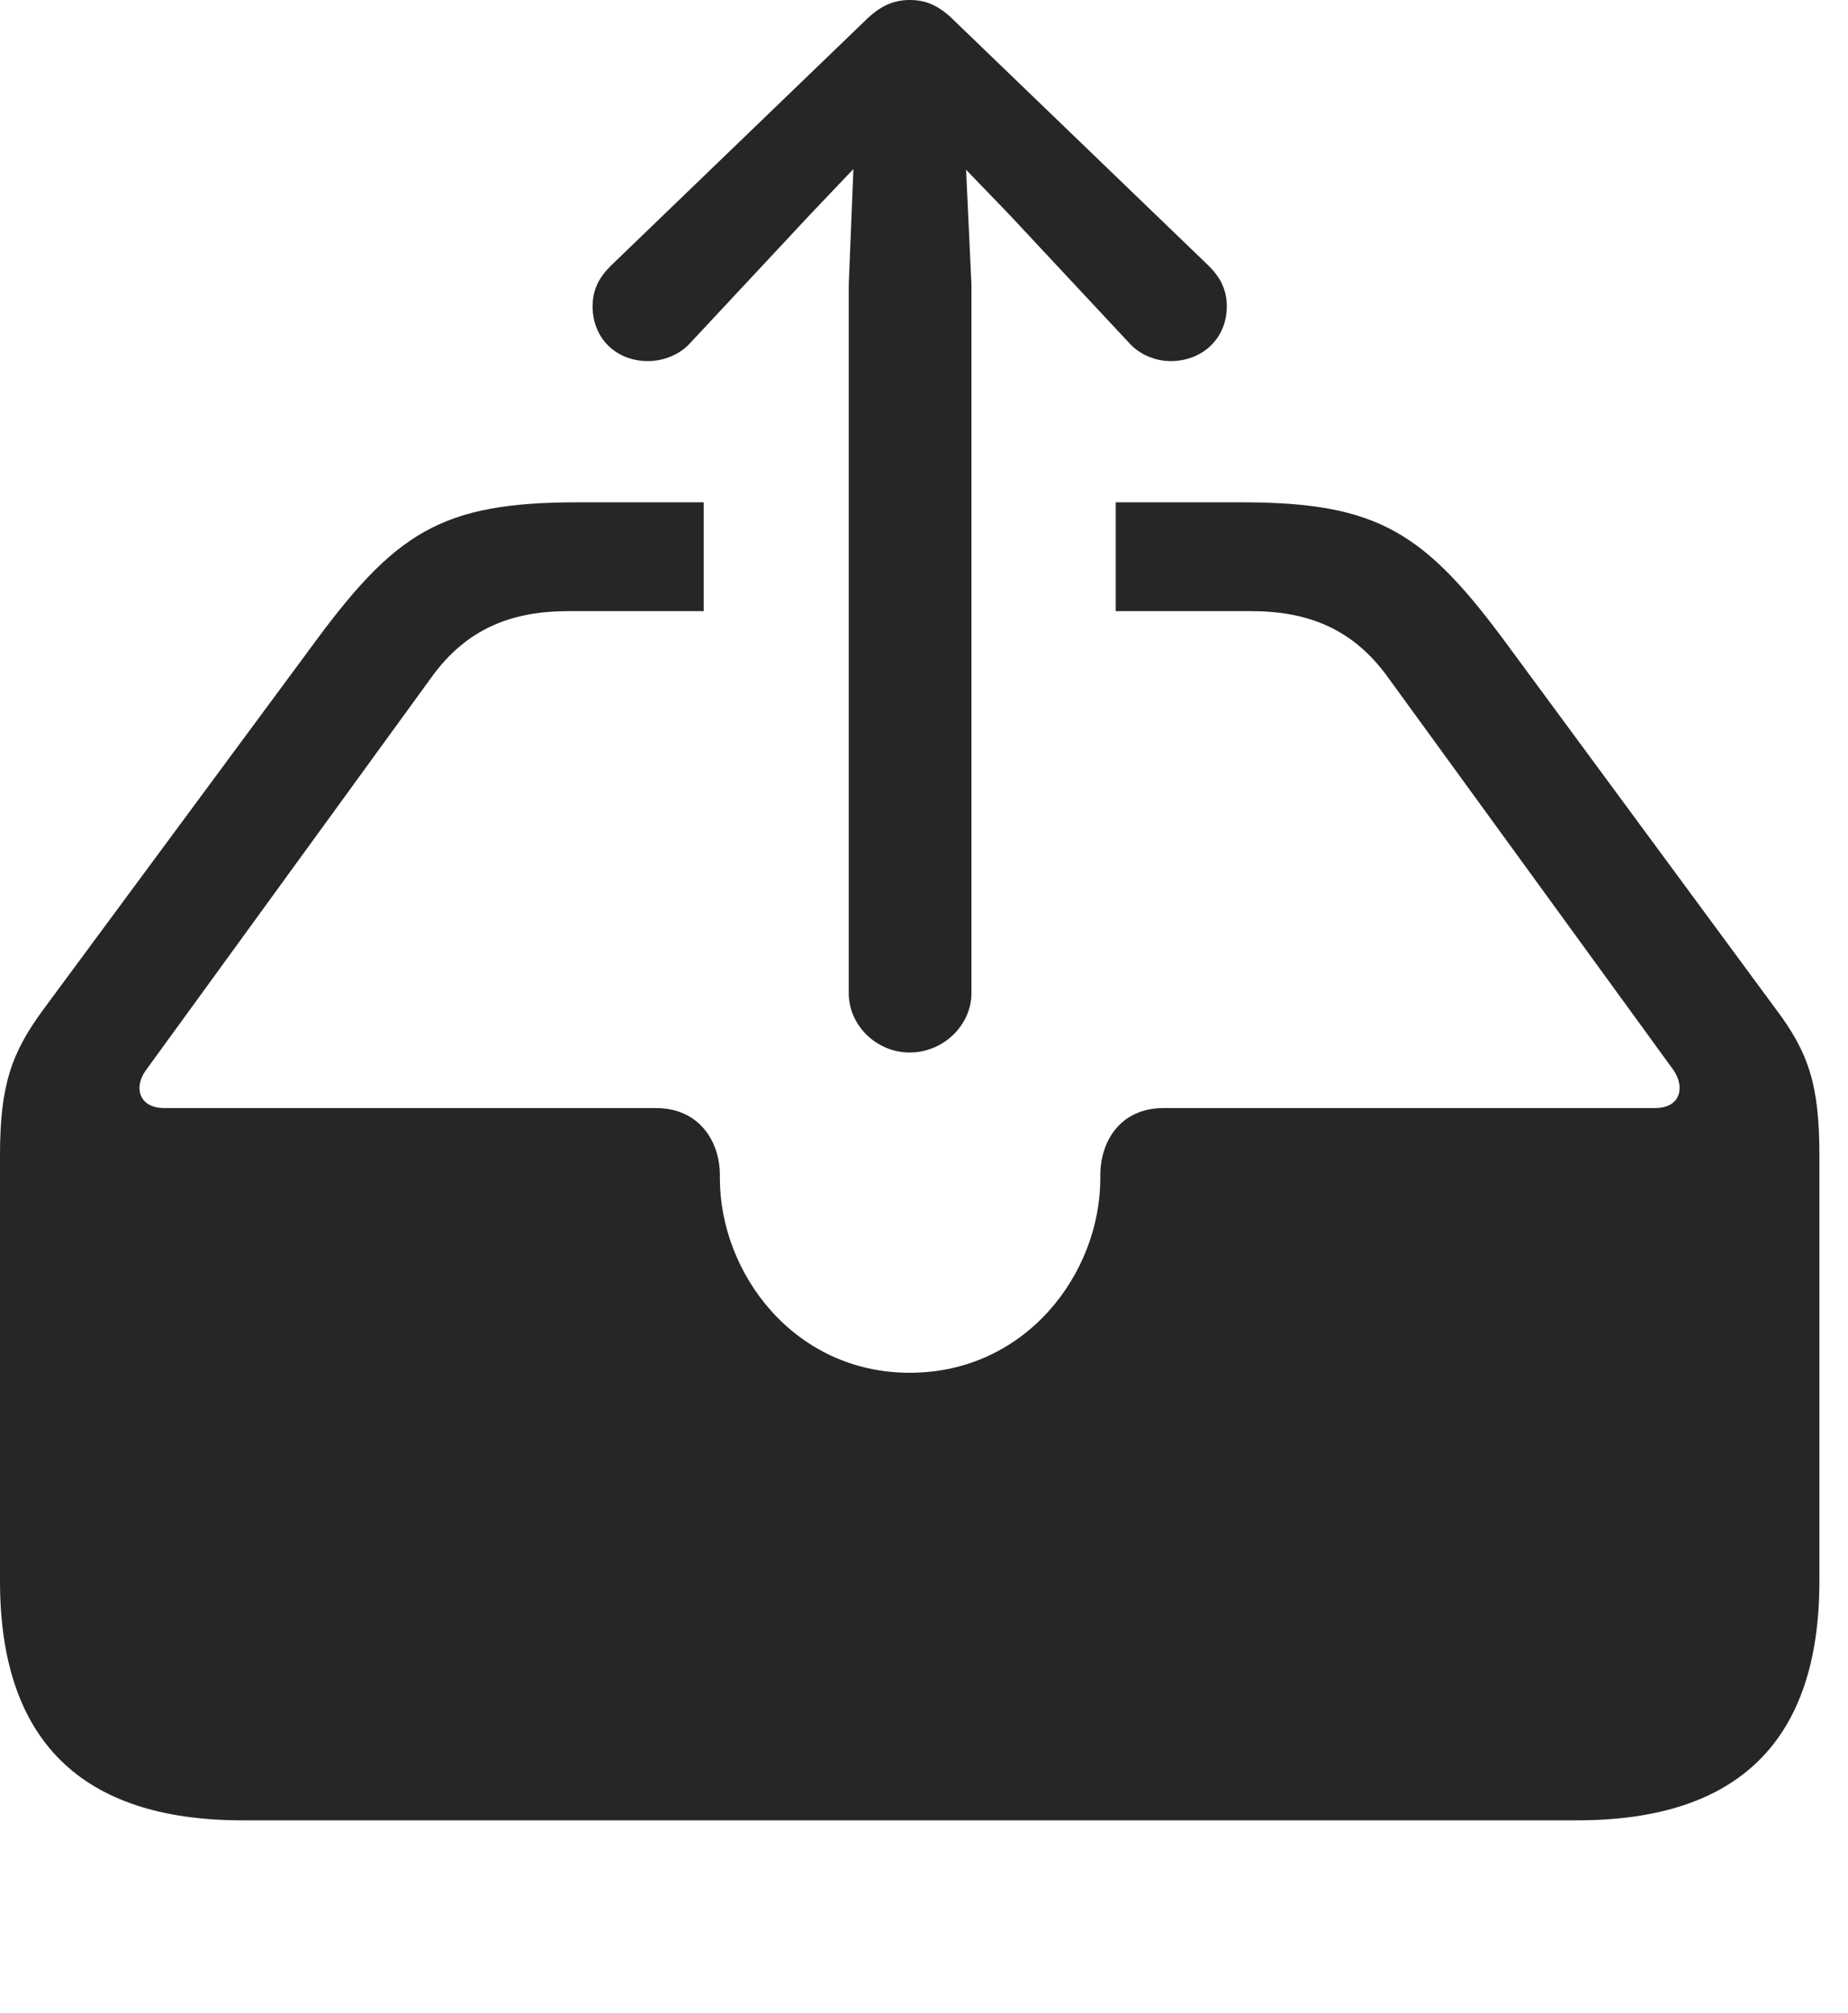 <?xml version="1.0" encoding="UTF-8"?>
<!--Generator: Apple Native CoreSVG 326-->
<!DOCTYPE svg
PUBLIC "-//W3C//DTD SVG 1.1//EN"
       "http://www.w3.org/Graphics/SVG/1.1/DTD/svg11.dtd">
<svg version="1.1" xmlns="http://www.w3.org/2000/svg" xmlns:xlink="http://www.w3.org/1999/xlink" viewBox="0 0 23.389 25.479">
 <g>
  <rect height="25.479" opacity="0" width="23.389" x="0" y="0"/>
  <path d="M19.102 8.193L22.471 12.764C22.891 13.32 23.027 13.73 23.027 14.619L23.027 20.01C23.027 22.021 22.012 23.037 19.961 23.037L3.066 23.037C1.025 23.037 0 22.021 0 20.01L0 14.619C0 13.73 0.146 13.32 0.557 12.764L3.936 8.193C5 6.738 5.576 6.357 7.314 6.357L8.906 6.357L8.906 7.734L7.197 7.734C6.484 7.734 5.908 7.949 5.459 8.574L1.846 13.545C1.689 13.76 1.758 14.023 2.08 14.023L8.301 14.023C8.848 14.023 9.111 14.443 9.111 14.873L9.111 14.912C9.111 16.113 10.049 17.373 11.514 17.373C12.988 17.373 13.926 16.113 13.926 14.912L13.926 14.873C13.926 14.443 14.18 14.023 14.727 14.023L20.947 14.023C21.27 14.023 21.328 13.76 21.182 13.545L17.568 8.574C17.119 7.949 16.543 7.734 15.83 7.734L14.121 7.734L14.121 6.357L15.713 6.357C17.451 6.357 18.037 6.738 19.102 8.193Z" fill="black" fill-opacity="0.85"/>
  <path d="M11.514 13.32C11.934 13.32 12.295 12.979 12.295 12.568L12.295 3.604L12.227 2.148L12.783 2.725L14.287 4.336C14.424 4.492 14.629 4.57 14.815 4.57C15.225 4.57 15.527 4.277 15.527 3.877C15.527 3.672 15.449 3.516 15.303 3.369L12.08 0.264C11.885 0.068 11.719 0 11.514 0C11.318 0 11.143 0.068 10.947 0.264L7.725 3.369C7.578 3.516 7.5 3.672 7.5 3.877C7.5 4.277 7.793 4.57 8.203 4.57C8.389 4.57 8.604 4.492 8.74 4.336L10.244 2.725L10.801 2.139L10.742 3.604L10.742 12.568C10.742 12.979 11.094 13.32 11.514 13.32Z" fill="black" fill-opacity="0.85"/>
 </g>
</svg>
